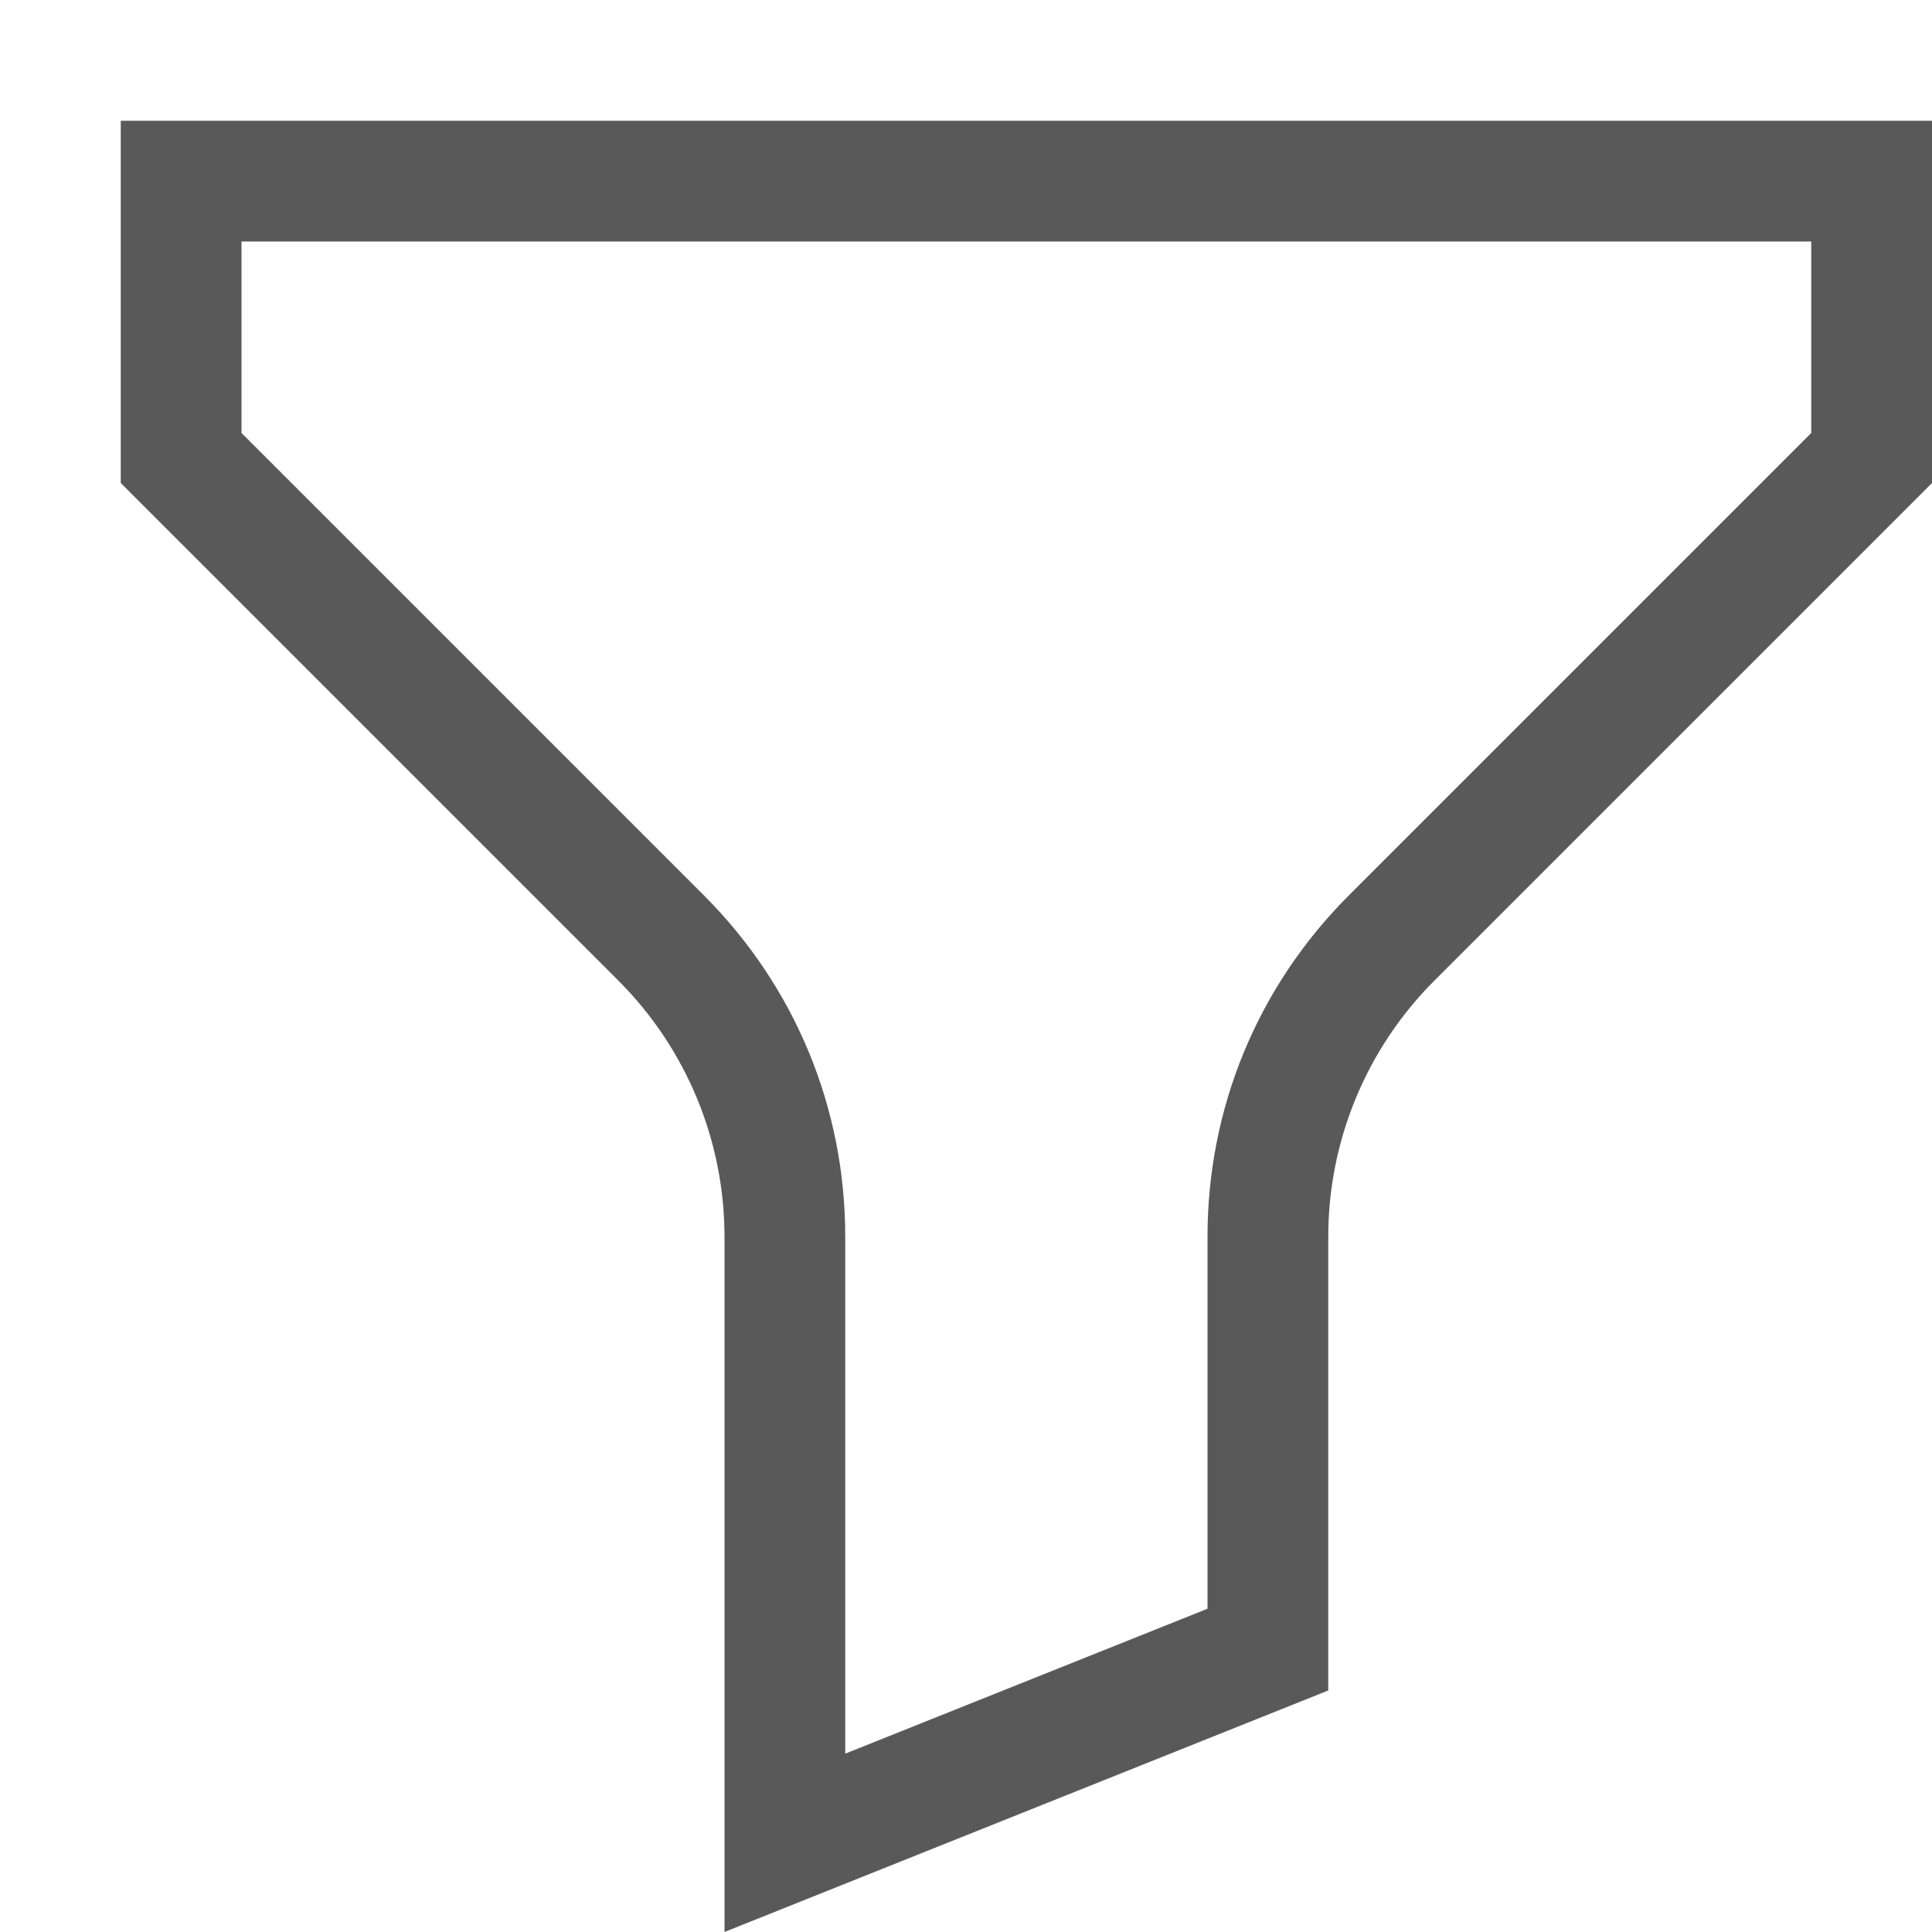 <svg xmlns="http://www.w3.org/2000/svg" width="512" height="512" viewBox="0 0 512 512"><path stroke="#449FDB" d="M0 0"/><path d="M480 64v50.745L357.49 237.253c-24.175 24.176-37.49 56.32-37.49 90.51v98.57l-96 38.4v-136.97c0-34.19-13.314-66.334-37.49-90.51L64 114.745V64h416zm32-32H32v96l131.883 131.88C181.887 277.886 192 302.304 192 327.764V512l160-64V327.764c0-25.46 10.113-49.88 28.117-67.882L512 128.002V32z" fill="#595959"/></svg>